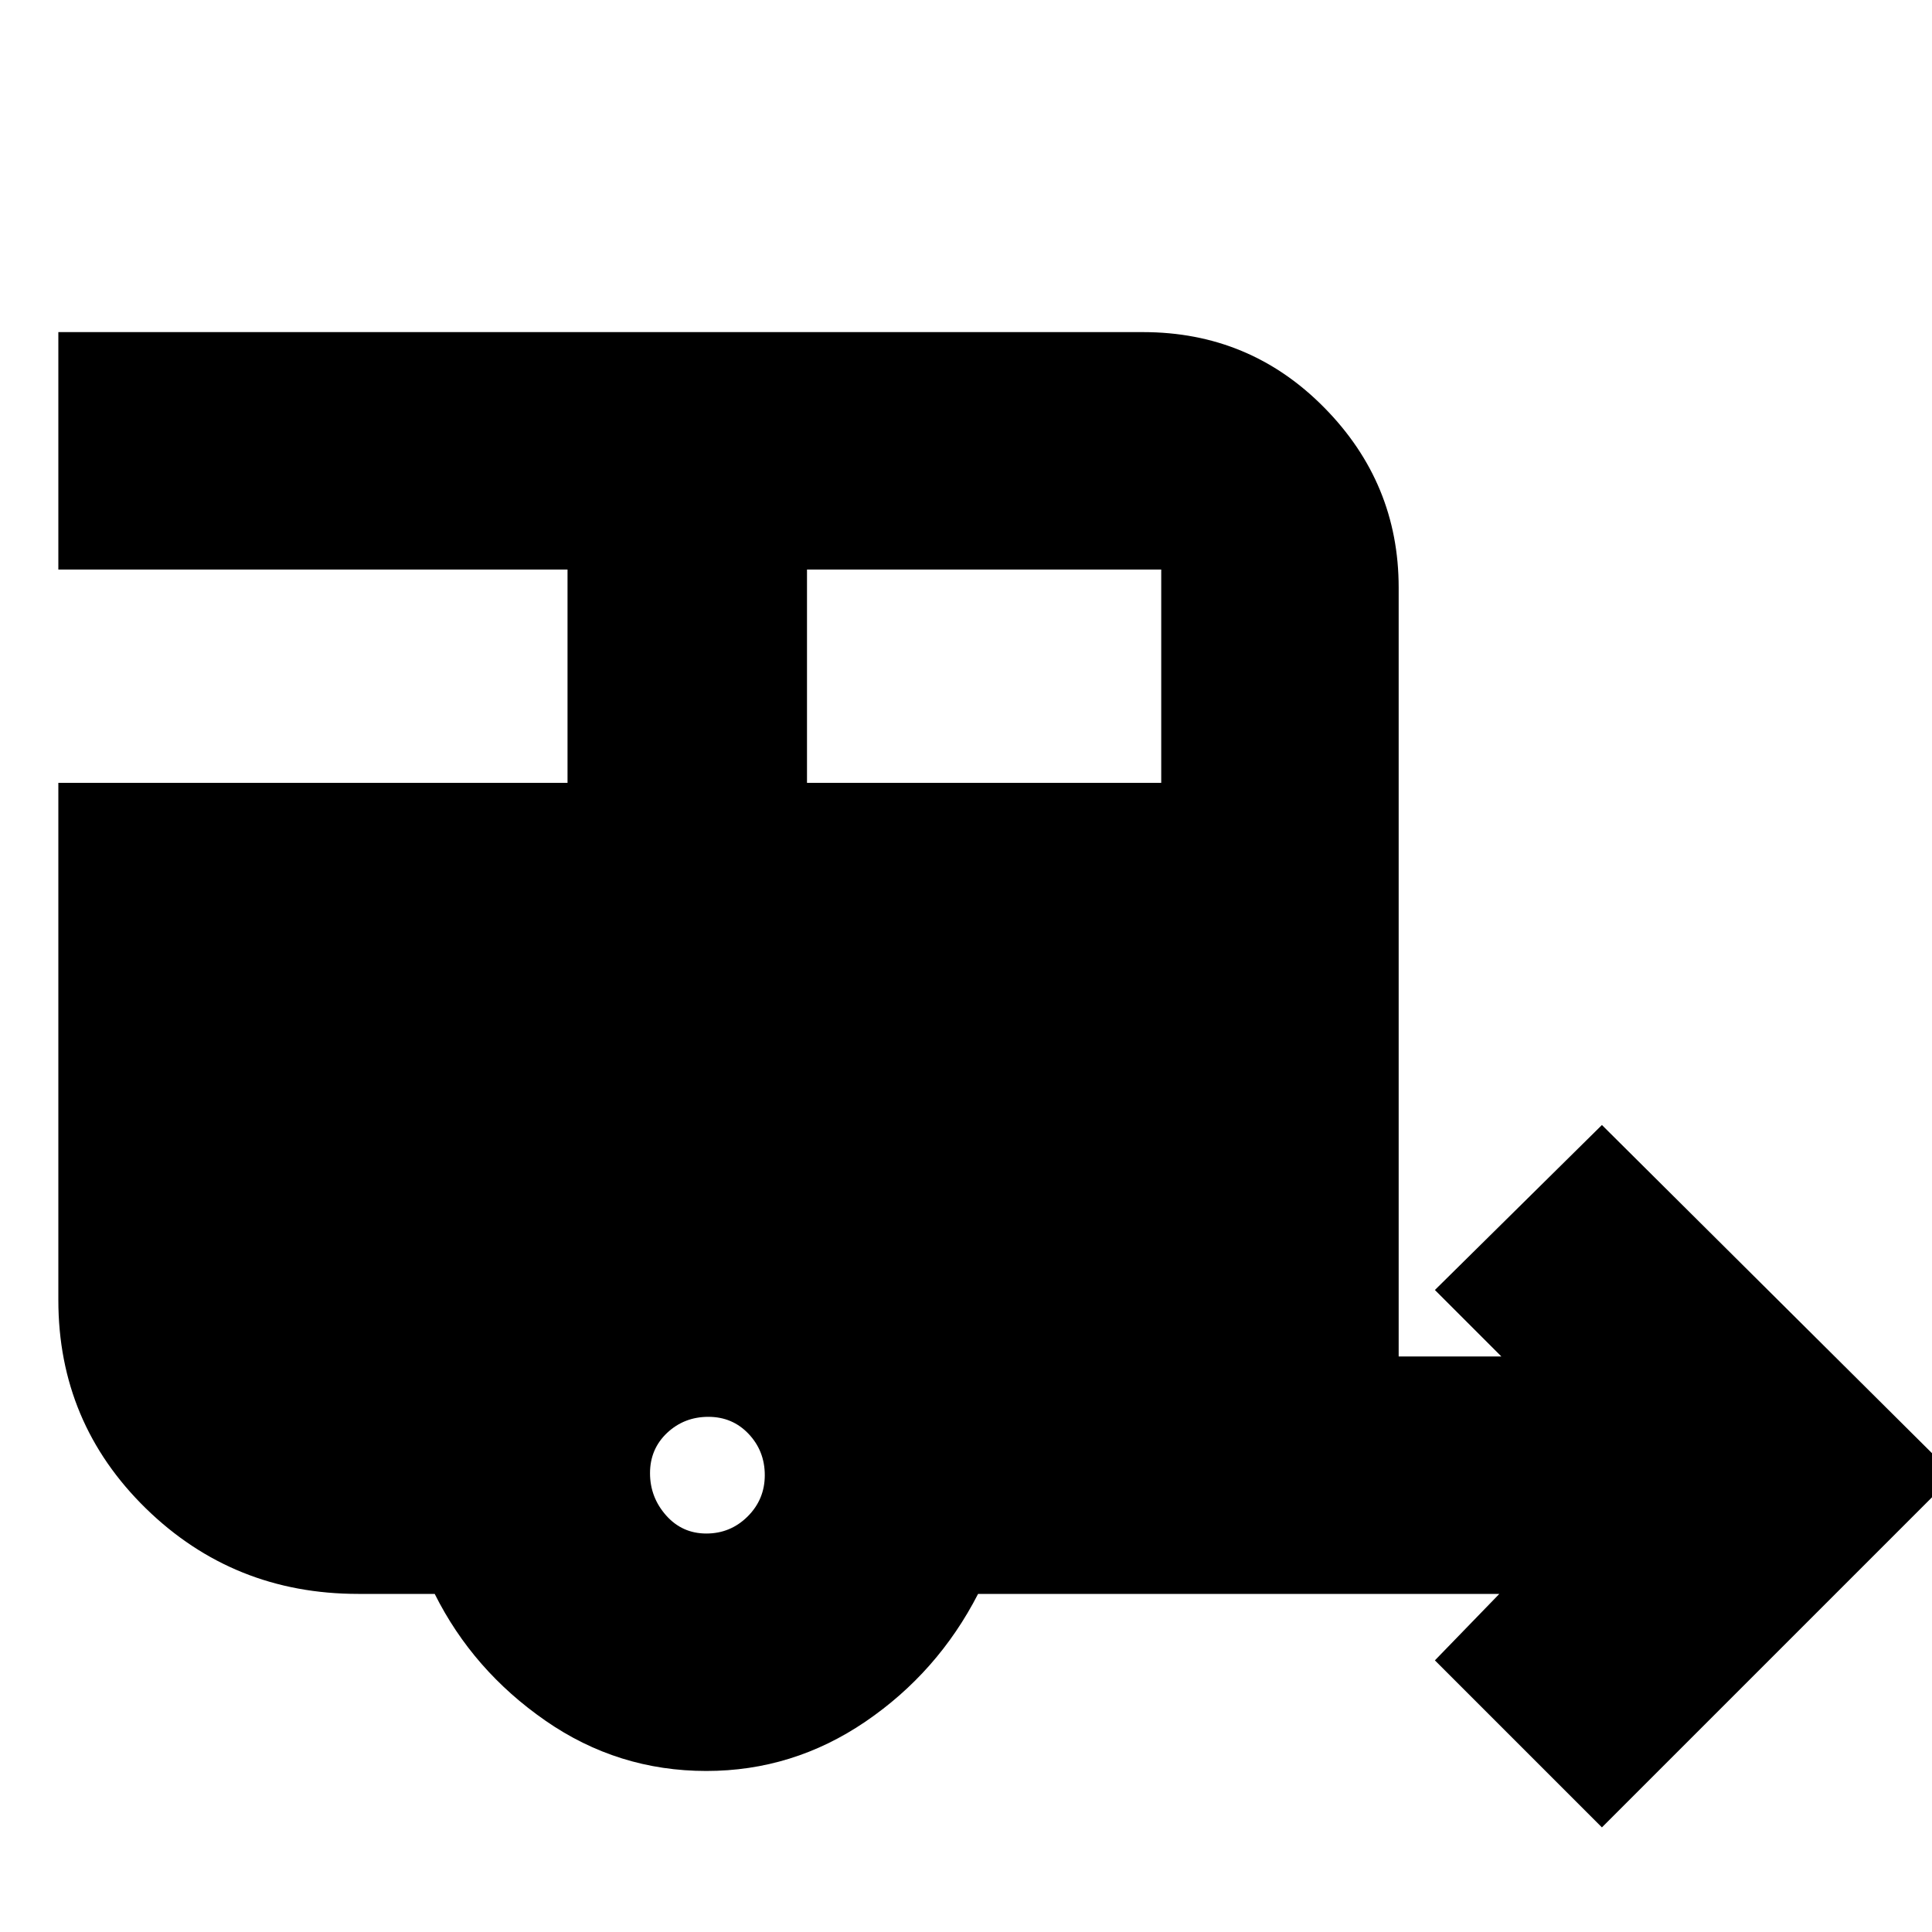 <svg xmlns="http://www.w3.org/2000/svg" height="20" width="20"><path d="m16.583 18.917-1.729-1.729.667-.688h-5.396q-.417.812-1.167 1.323-.75.51-1.646.51-.916 0-1.666-.521-.75-.52-1.146-1.312h-.792q-1.291 0-2.198-.885-.906-.886-.906-2.157V8.104h5.271V5.896H.604V3.438h11.229q1.105 0 1.875.781.771.781.771 1.864v7.959h1.063l-.688-.688 1.729-1.708 3.646 3.625ZM8.354 8.104h3.667V5.896H8.354Zm-1.042 7.771q.25 0 .428-.177.177-.177.177-.427t-.167-.427q-.167-.177-.417-.177-.25 0-.427.166-.177.167-.177.417 0 .25.167.438.166.187.416.187Z"/></svg>